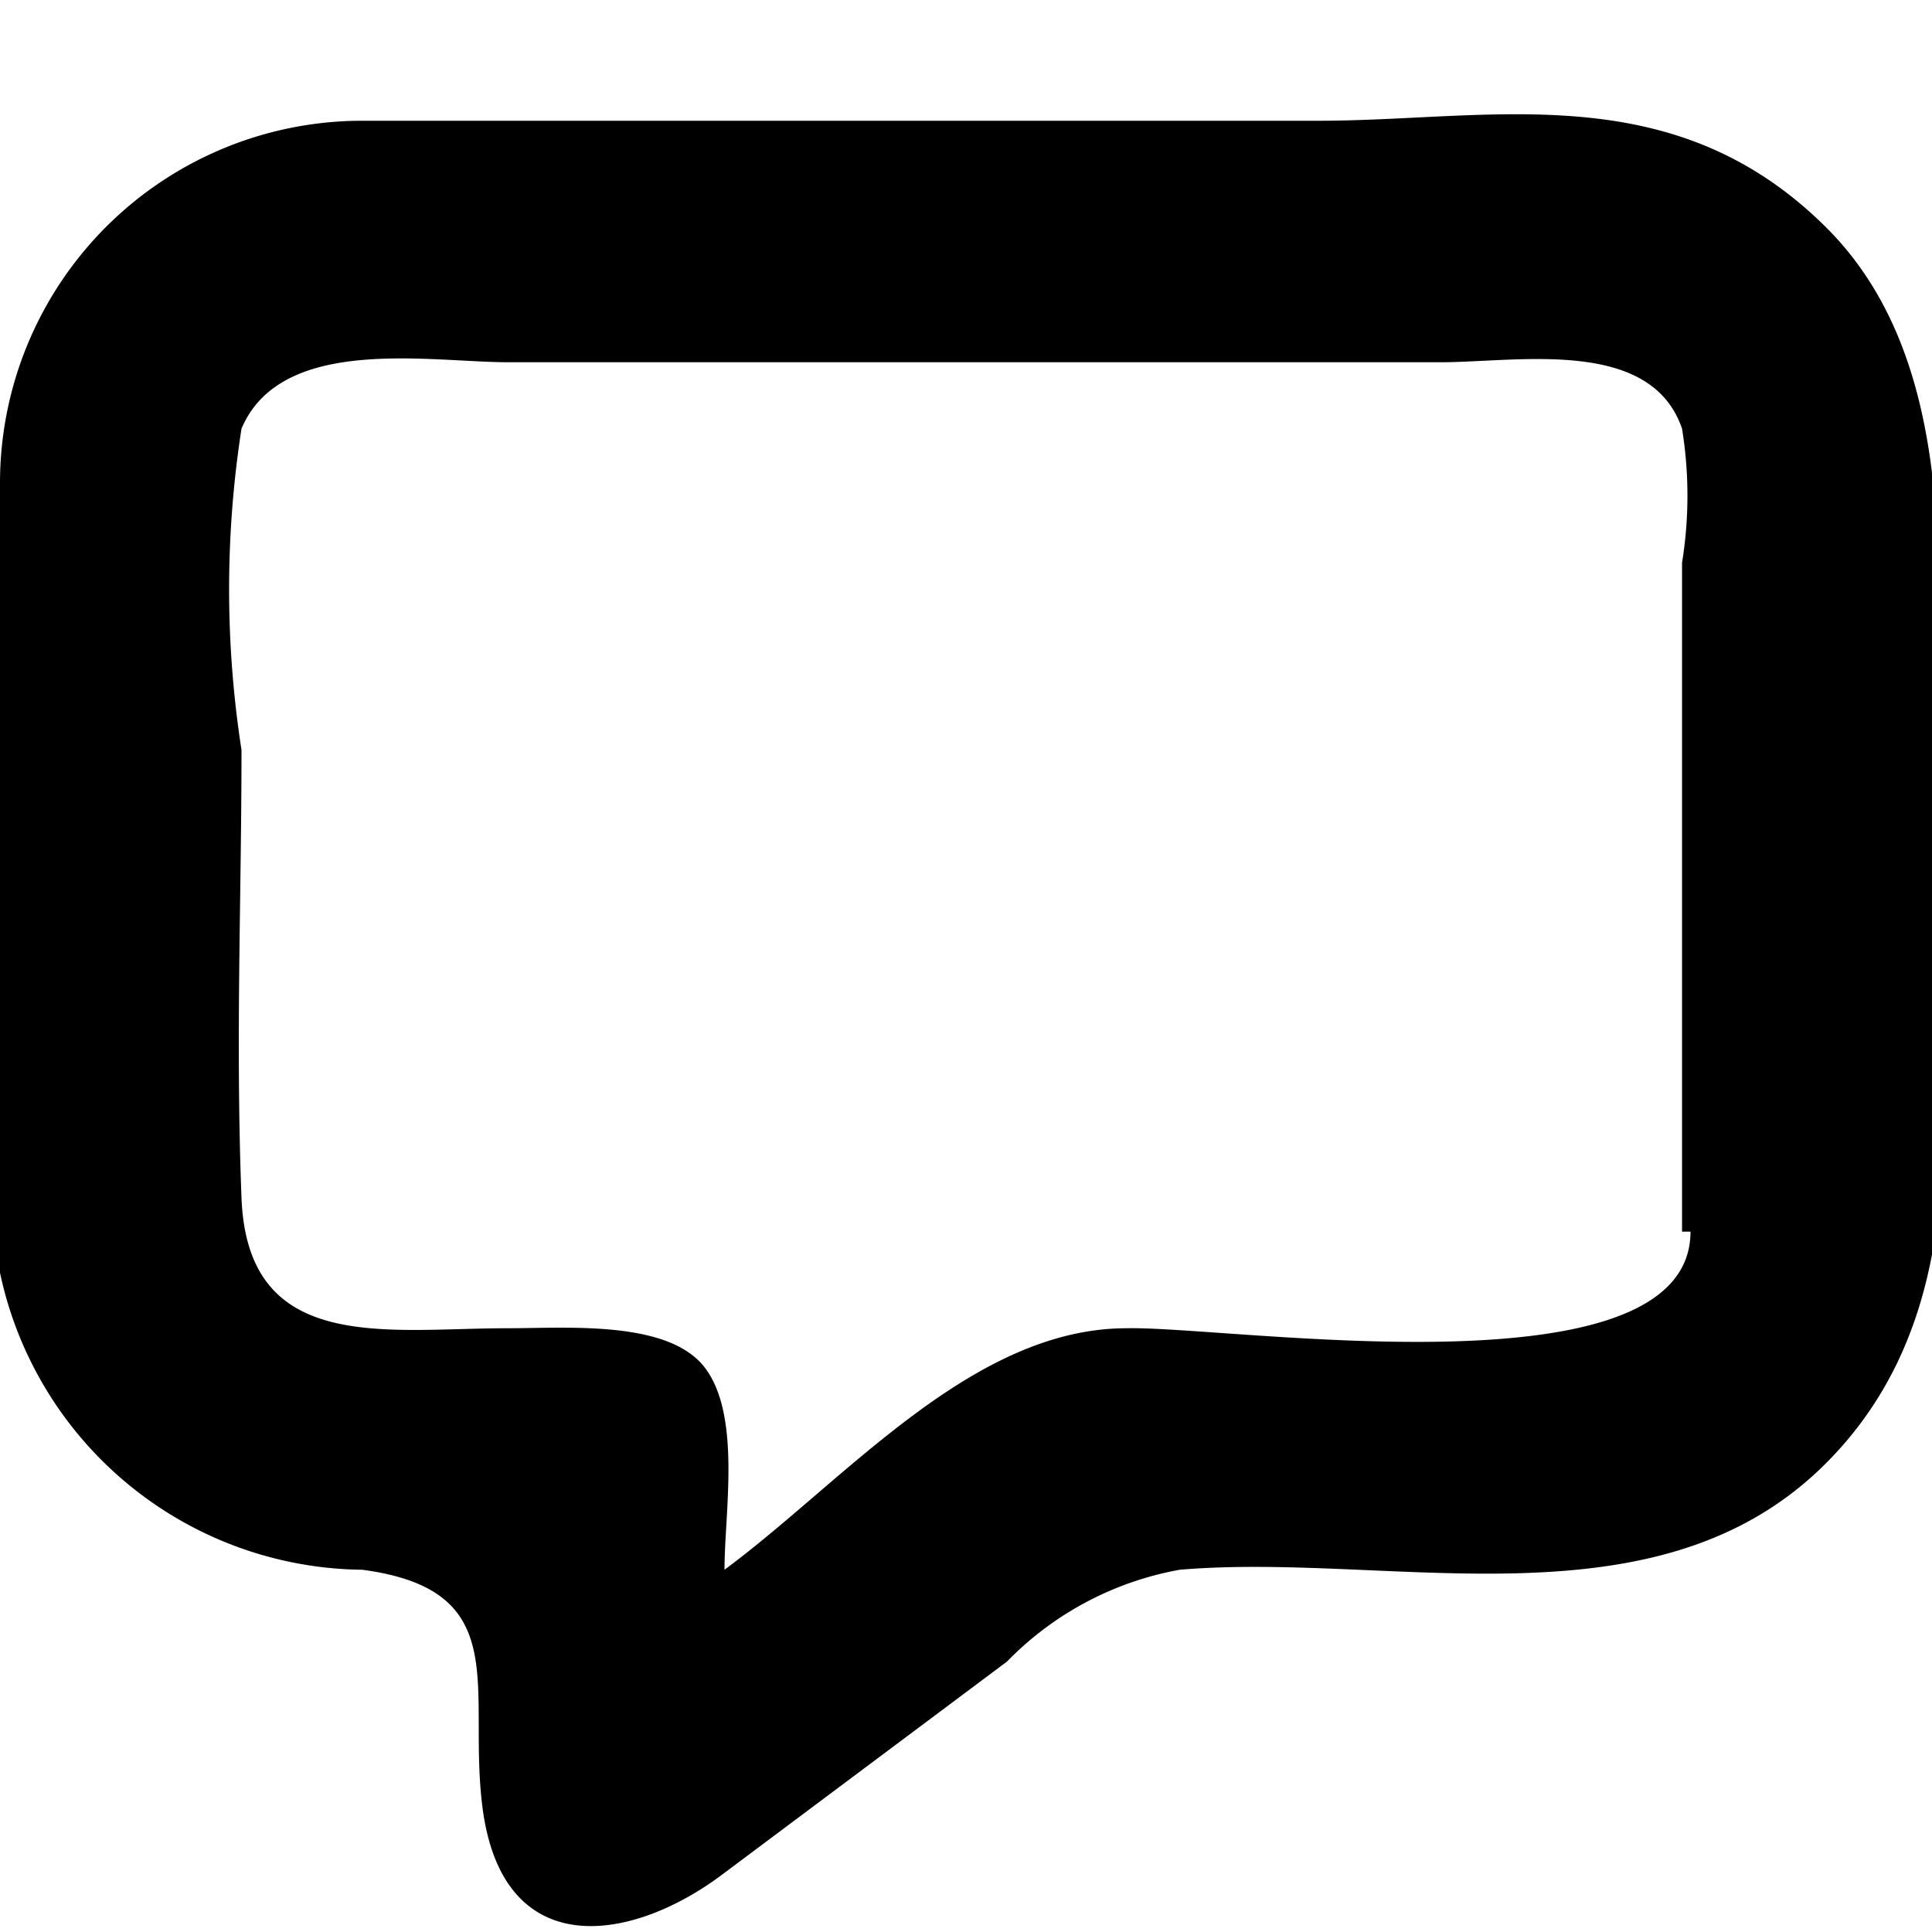 <!-- This Source Code Form is subject to the terms of the Mozilla Public
   - License, v. 2.0. If a copy of the MPL was not distributed with this
   - file, You can obtain one at http://mozilla.org/MPL/2.0/. --> 
<svg xmlns="http://www.w3.org/2000/svg" viewBox="0 0 16 16"><path d="M0,4V8.7a10.45,10.45,0,0,0,0,1.84A3.1,3.1,0,0,0,3,13c1.28.17.86,1,1,2,.18,1.26,1.24,1.09,2,.51l2.34-1.75A2.65,2.65,0,0,1,9.77,13c1.76-.15,3.95.52,5.35-.88S16,8.63,16,7s.39-3.86-.88-5.12S12.36,1,10.92,1H4.38C3.92,1,3.46,1,3,1A3,3,0,0,0,0,4Zm14,6.2c0,1.38-3.81.78-4.67.8C8.05,11,7,12.26,6,13c0-.47.14-1.27-.16-1.67S4.7,11,4.2,11c-1,0-2.15.22-2.2-1.08S2,7.44,2,6.21A8.67,8.67,0,0,1,2,3.55C2.33,2.77,3.56,3,4.21,3h7.72c.64,0,1.74-.21,2,.55a3.47,3.47,0,0,1,0,1.11V10.2Z" fill="context-fill" /></svg>